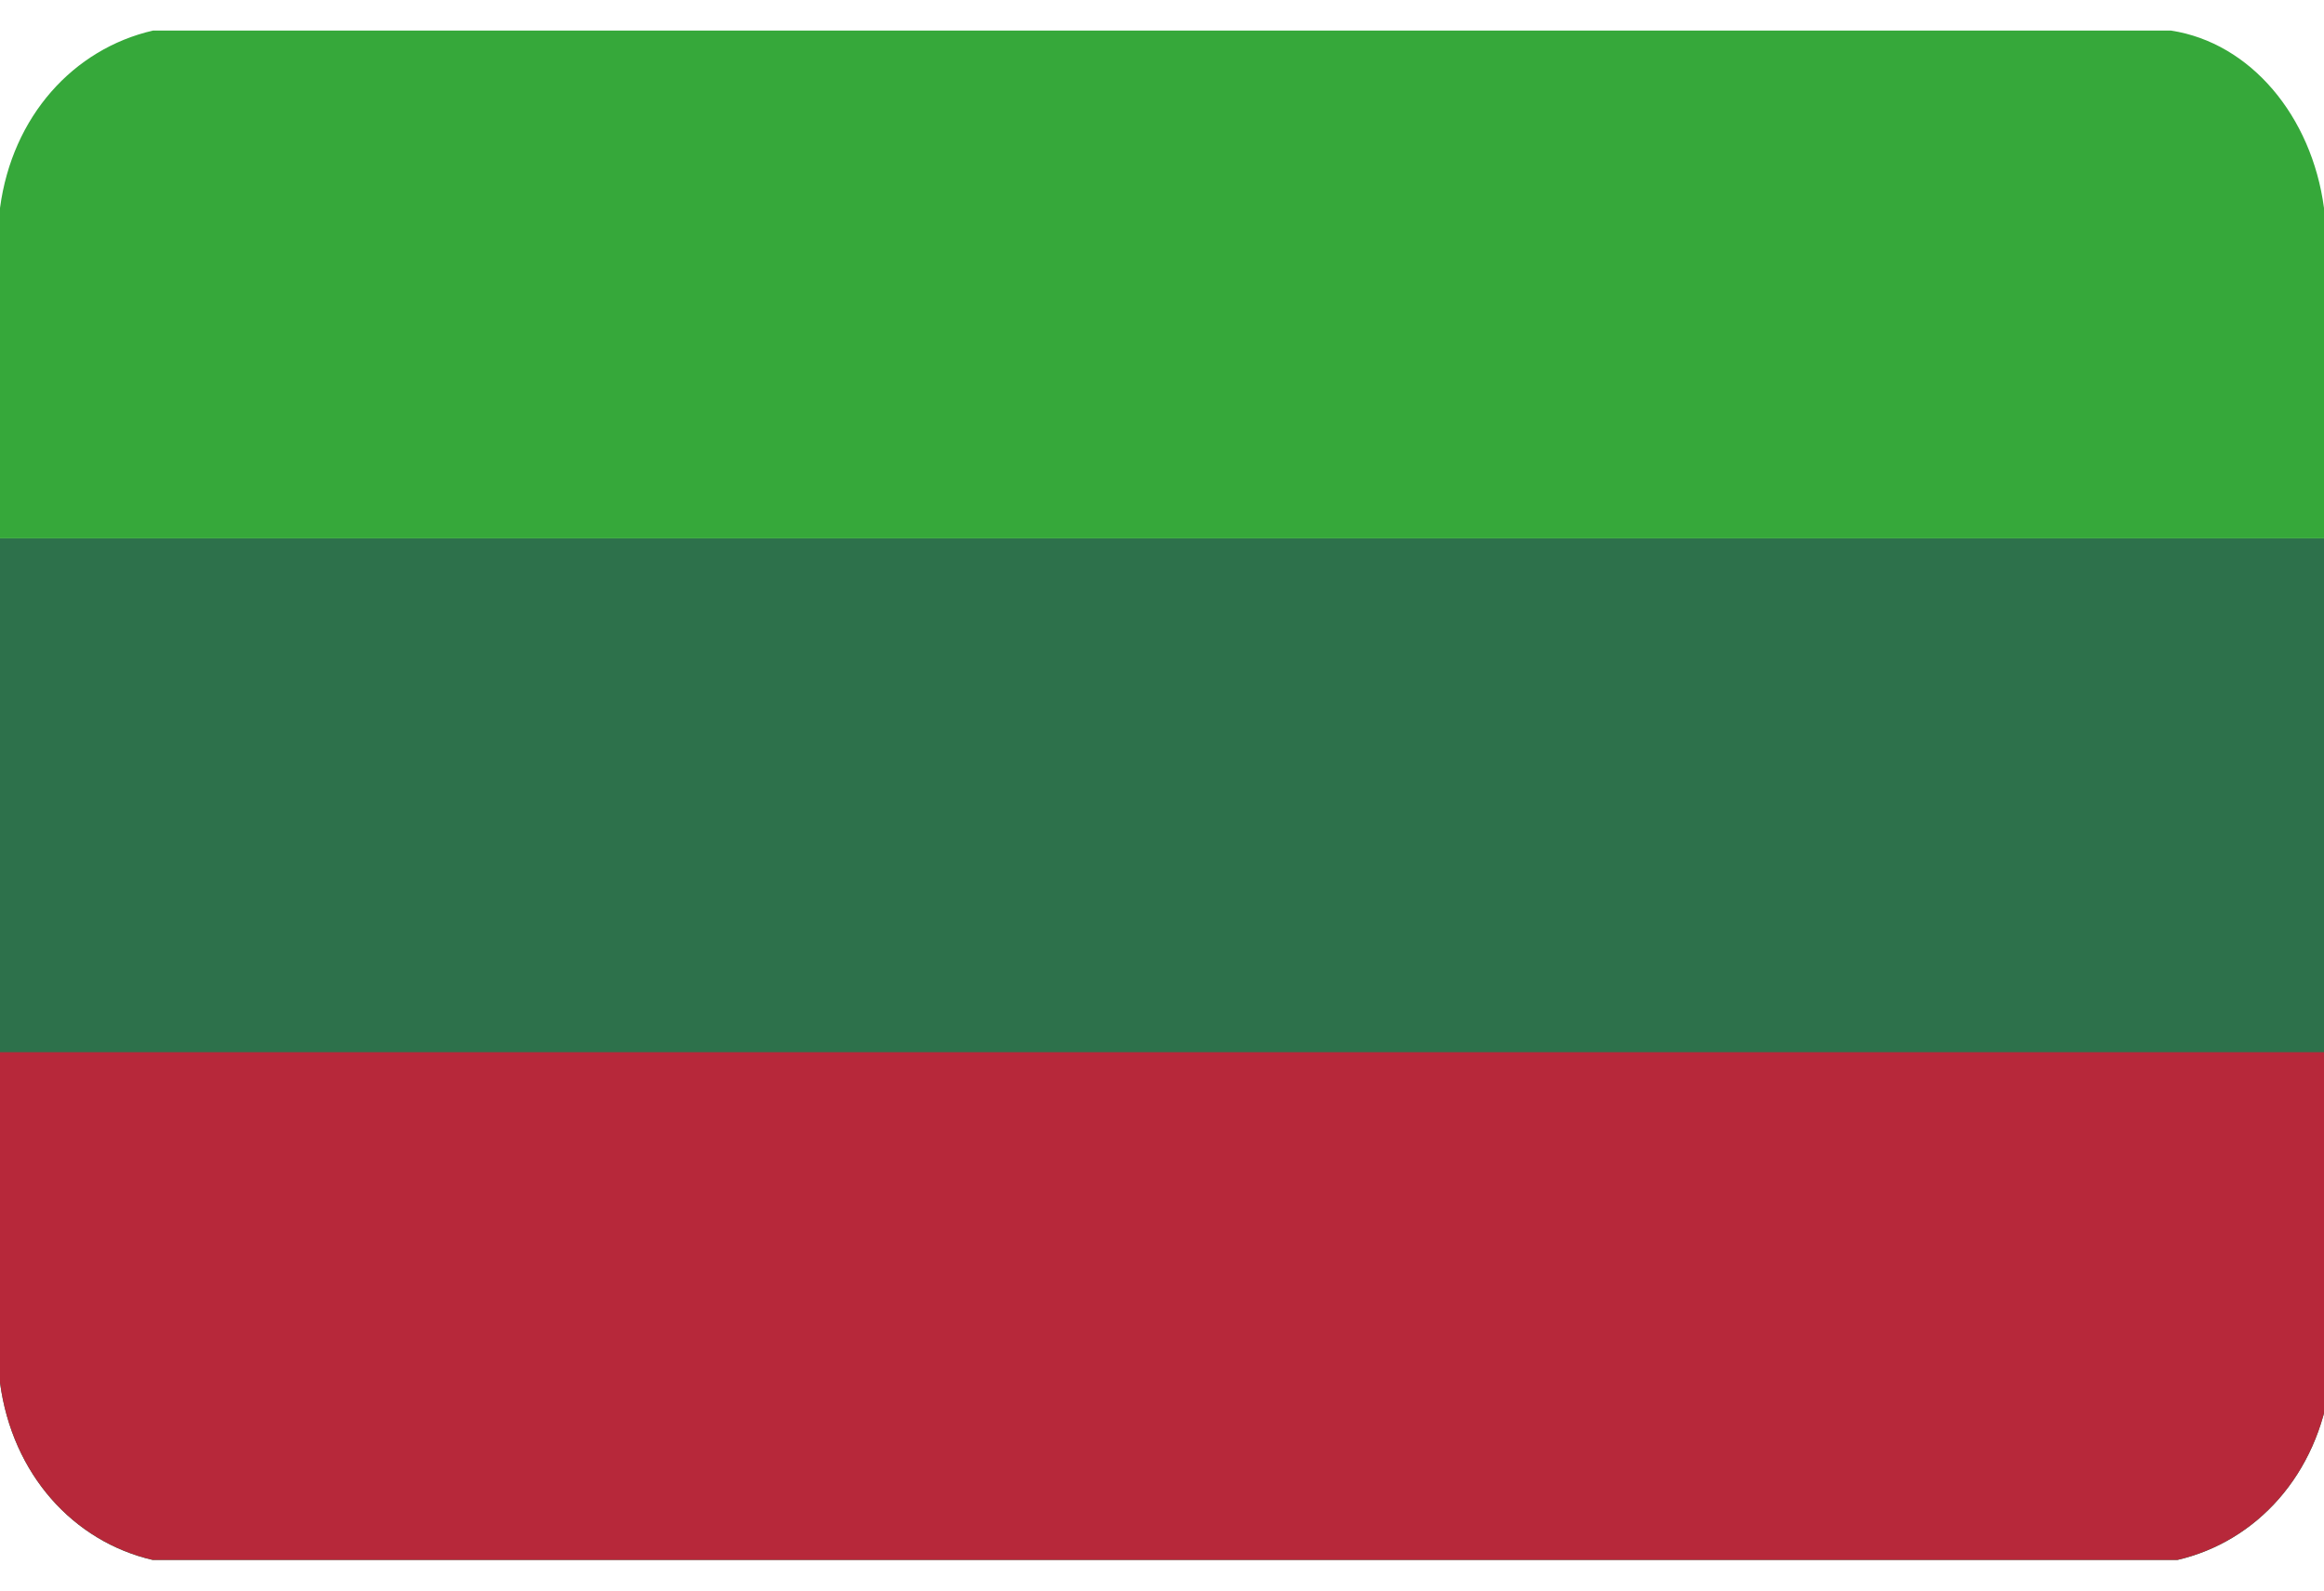 <svg width="38" height="26" viewBox="0 0 38 26" fill="none" xmlns="http://www.w3.org/2000/svg">
<g clip-path="url(#clip0_26003_70369)">
<g clip-path="url(#clip1_26003_70369)">
<path fill-rule="evenodd" clip-rule="evenodd" d="M0 8.8H38V3.4C37.8 1.9 36.8 0.7 35.5 0.5H2.5C1.2 0.8 0.2 1.9 0 3.4V8.8Z" fill="#36A83A"/>
<path fill-rule="evenodd" clip-rule="evenodd" d="M2.5 25.501H35.6C36.9 25.201 37.9 24.101 38.1 22.601V8.801H0V22.601C0.2 24.101 1.2 25.201 2.5 25.501Z" fill="#2D714B"/>
<path fill-rule="evenodd" clip-rule="evenodd" d="M2.5 25.499H35.6C36.9 25.199 37.9 24.099 38.1 22.599V17.199H0V22.599C0.2 24.099 1.2 25.199 2.5 25.499Z" fill="#B7283A"/>
</g>
</g>
<defs>
<clipPath id="clip0_26003_70369">
<rect width="38" height="25" fill="white" transform="translate(0 0.5)"/>
</clipPath>
<clipPath id="clip1_26003_70369">
<rect width="38" height="25" fill="white" transform="translate(0 0.5)"/>
</clipPath>
</defs>
</svg>
